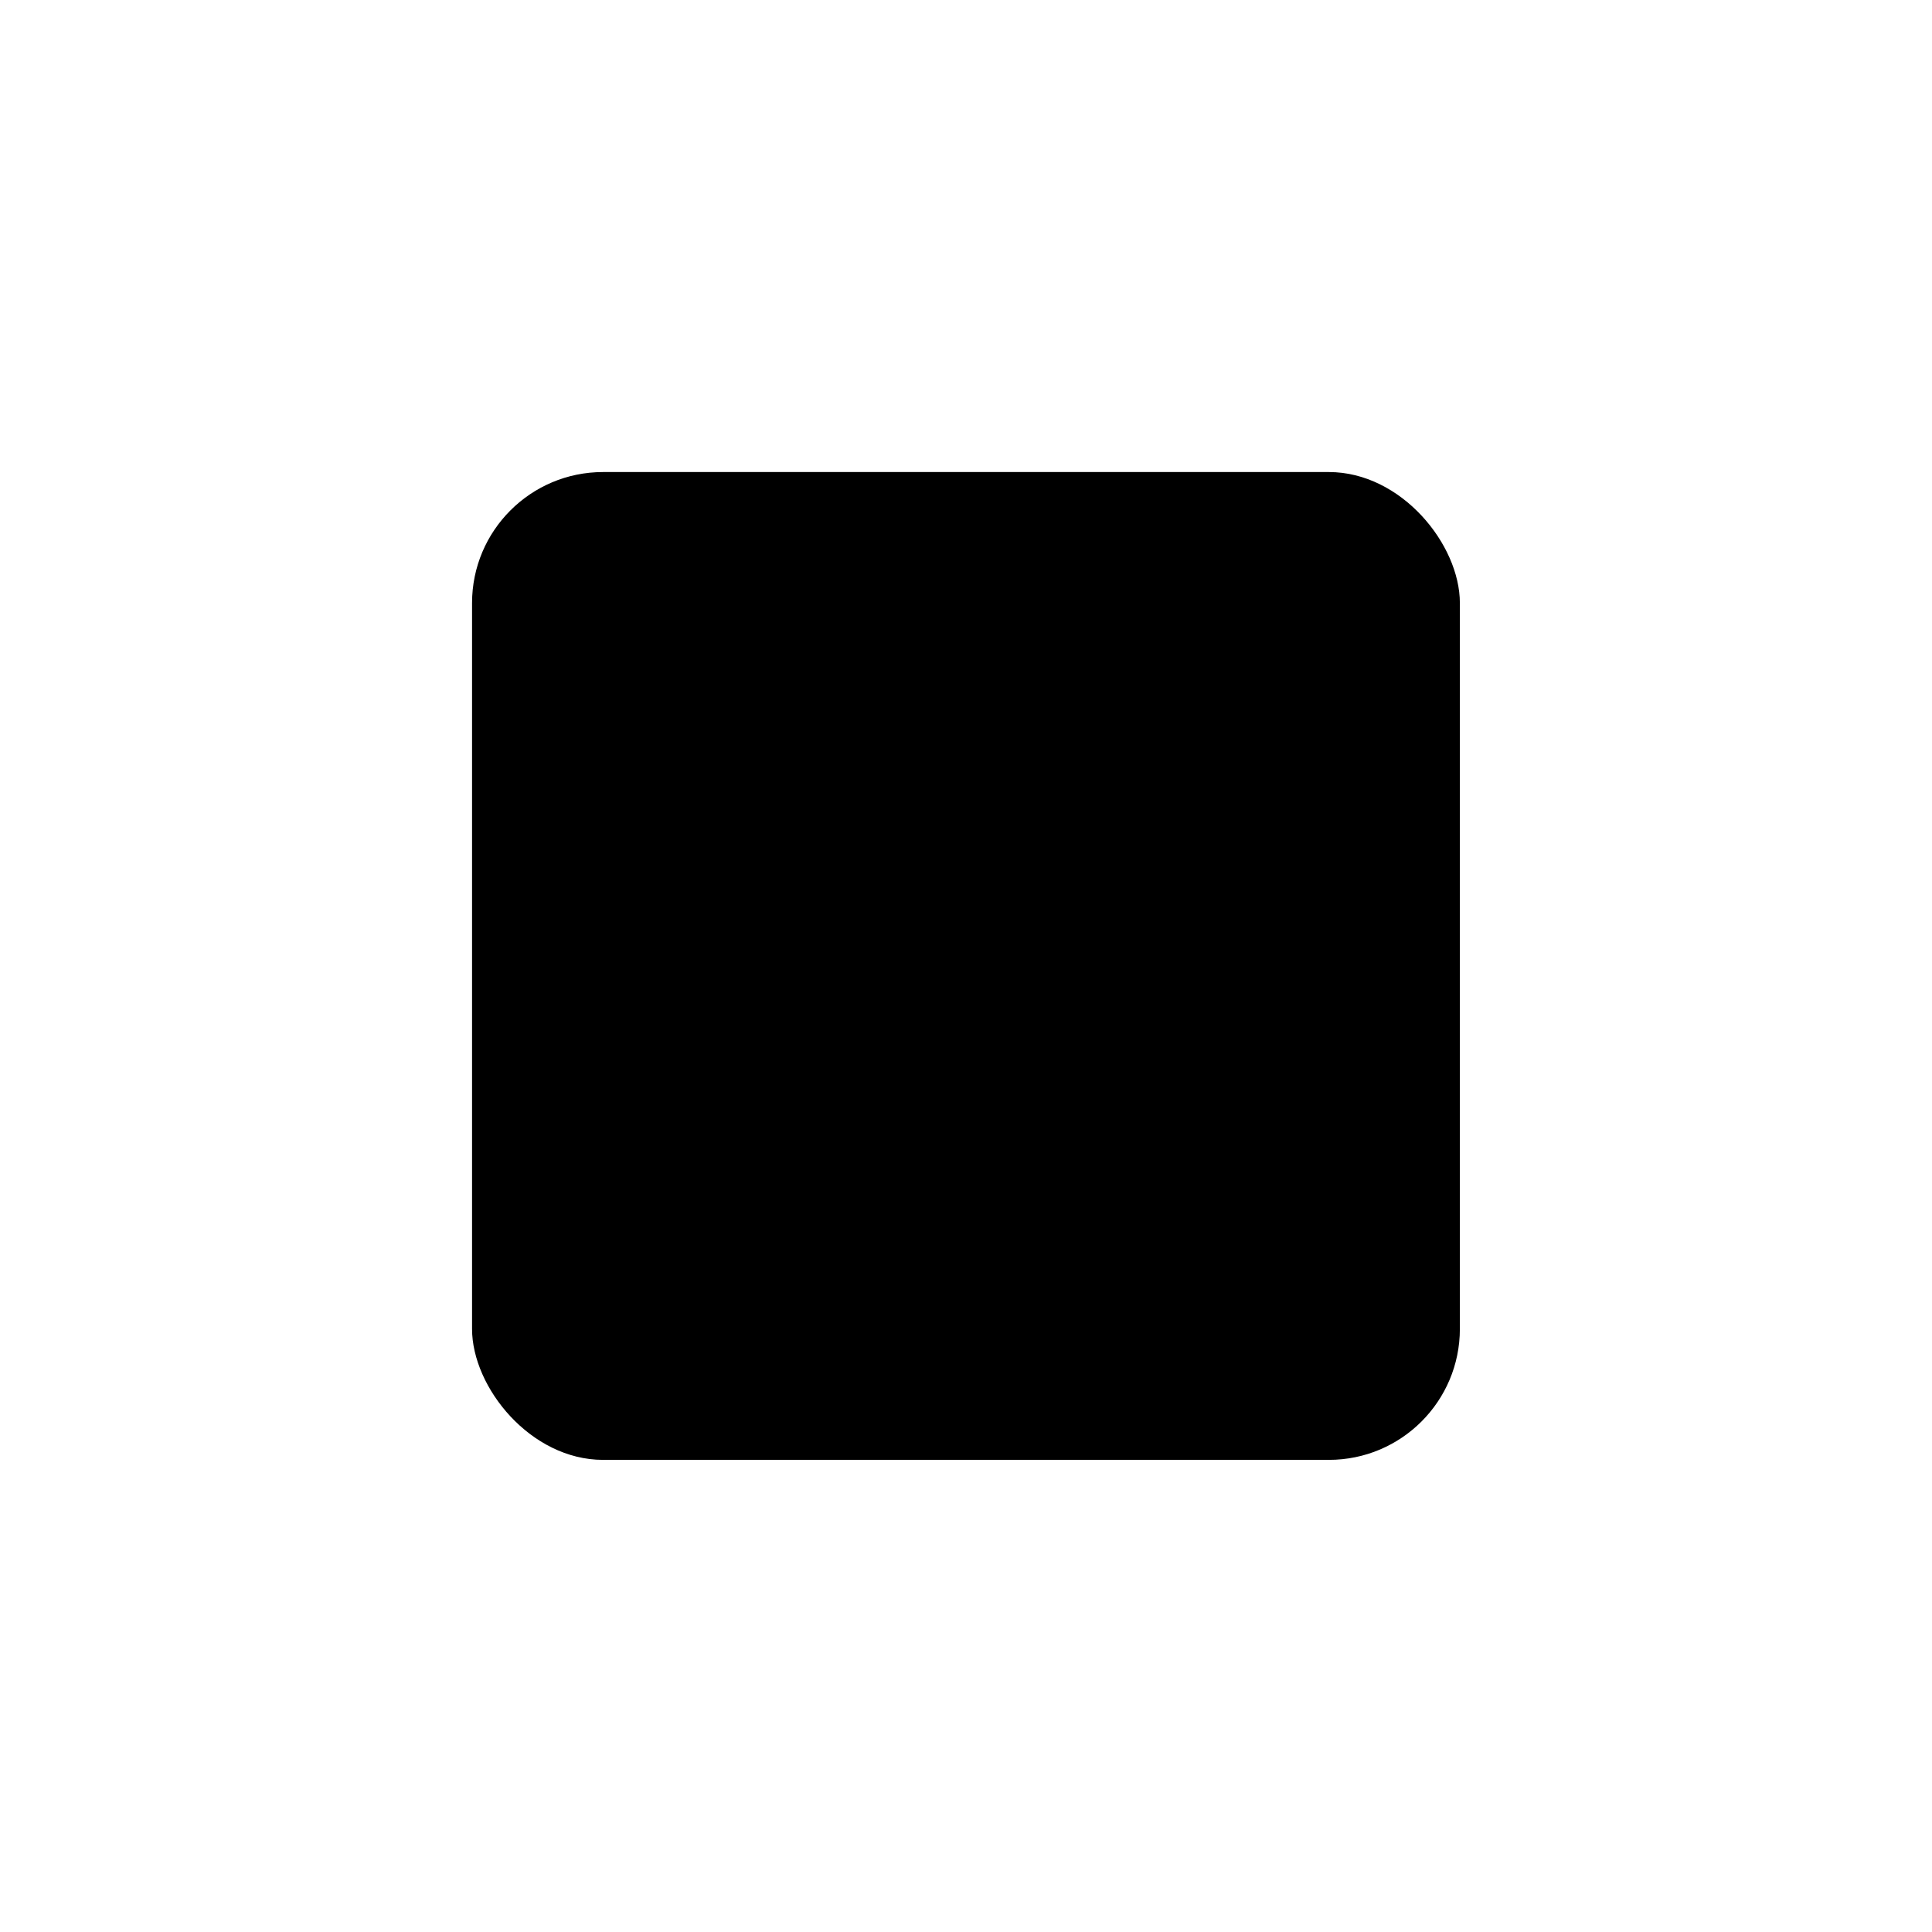 <?xml version="1.0" encoding="UTF-8" standalone="no"?>
<svg
   xmlns:dc="http://purl.org/dc/elements/1.1/"
   xmlns:cc="http://creativecommons.org/ns#"
   xmlns:rdf="http://www.w3.org/1999/02/22-rdf-syntax-ns#"
   xmlns:svg="http://www.w3.org/2000/svg"
   xmlns="http://www.w3.org/2000/svg"
   xmlns:xlink="http://www.w3.org/1999/xlink"
   id="svg6"
   version="1.1"
   viewBox="0 0 24 24"
   height="24"
   width="24">
  <path
     id="path4"
     fill="none"
     d="M0 0h24v24H0z" />
  <path
     style="stroke-width:1.688"
     transform="matrix(0.593,0,0,0.593,4.89,4.89)"
     id="path8"
     d="M 19,3 H 5 C 3.9,3 3,3.9 3,5 v 14 c 0,1.1 0.9,2 2,2 h 14 c 1.1,0 2,-0.9 2,-2 V 5 C 21,3.9 20.1,3 19,3 Z"/>
  <path
     style="stroke-width:1.688"
     transform="matrix(0.593,0,0,0.593,4.89,4.89)"
     id="path8-7"
     d="M 19,3 H 5 C 3.9,3 3,3.9 3,5 v 14 c 0,1.1 0.9,2 2,2 h 14 c 1.1,0 2,-0.9 2,-2 V 5 C 21,3.9 20.1,3 19,3 Z"/>
  <rect
     rx="1.627"
     ry="1.627"
     y="5.864"
     x="5.864"
     height="12.271"
     width="12.271"
     id="rect842"
     style="opacity:1;fill:#000000;fill-opacity:1;fill-rule:evenodd;stroke:none;stroke-width:2;stroke-linecap:round;stroke-linejoin:miter;stroke-miterlimit:4;stroke-dasharray:none;stroke-dashoffset:0;stroke-opacity:1;paint-order:normal" />
</svg>
